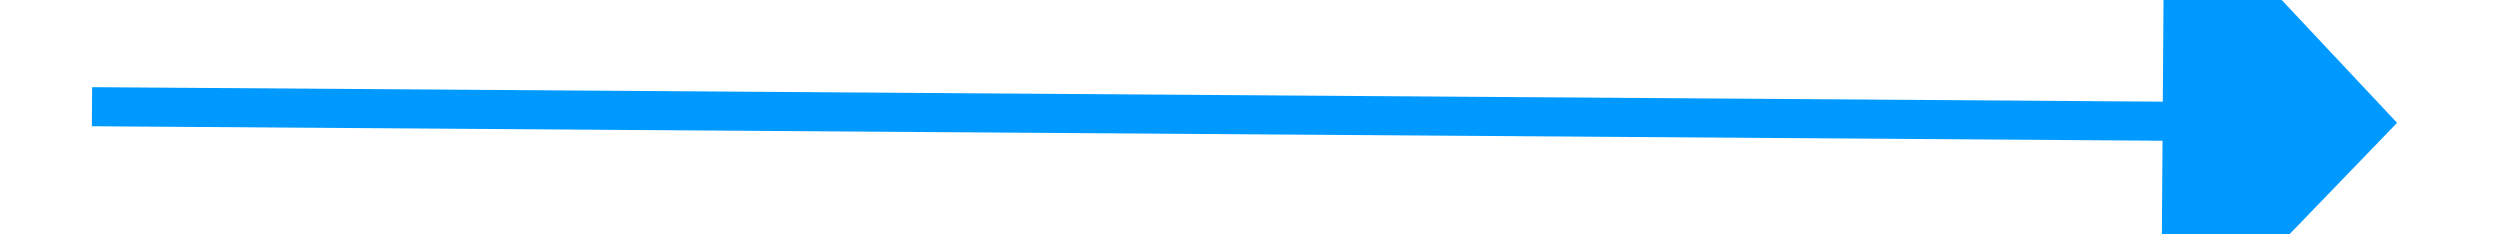 ﻿<?xml version="1.0" encoding="utf-8"?>
<svg version="1.1" xmlns:xlink="http://www.w3.org/1999/xlink" width="64px" height="6px" preserveAspectRatio="xMinYMid meet" viewBox="946 271  64 4" xmlns="http://www.w3.org/2000/svg">
  <g transform="matrix(1 0.017 -0.017 1 4.913 -17.027 )">
    <path d="M 1001 279.8  L 1007 273.5  L 1001 267.2  L 1001 279.8  Z " fill-rule="nonzero" fill="#0099ff" stroke="none" transform="matrix(1 -0.01 0.01 1 -2.641 9.621 )" />
    <path d="M 948 273.5  L 1002 273.5  " stroke-width="1" stroke="#0099ff" fill="none" transform="matrix(1 -0.01 0.01 1 -2.641 9.621 )" />
  </g>
</svg>